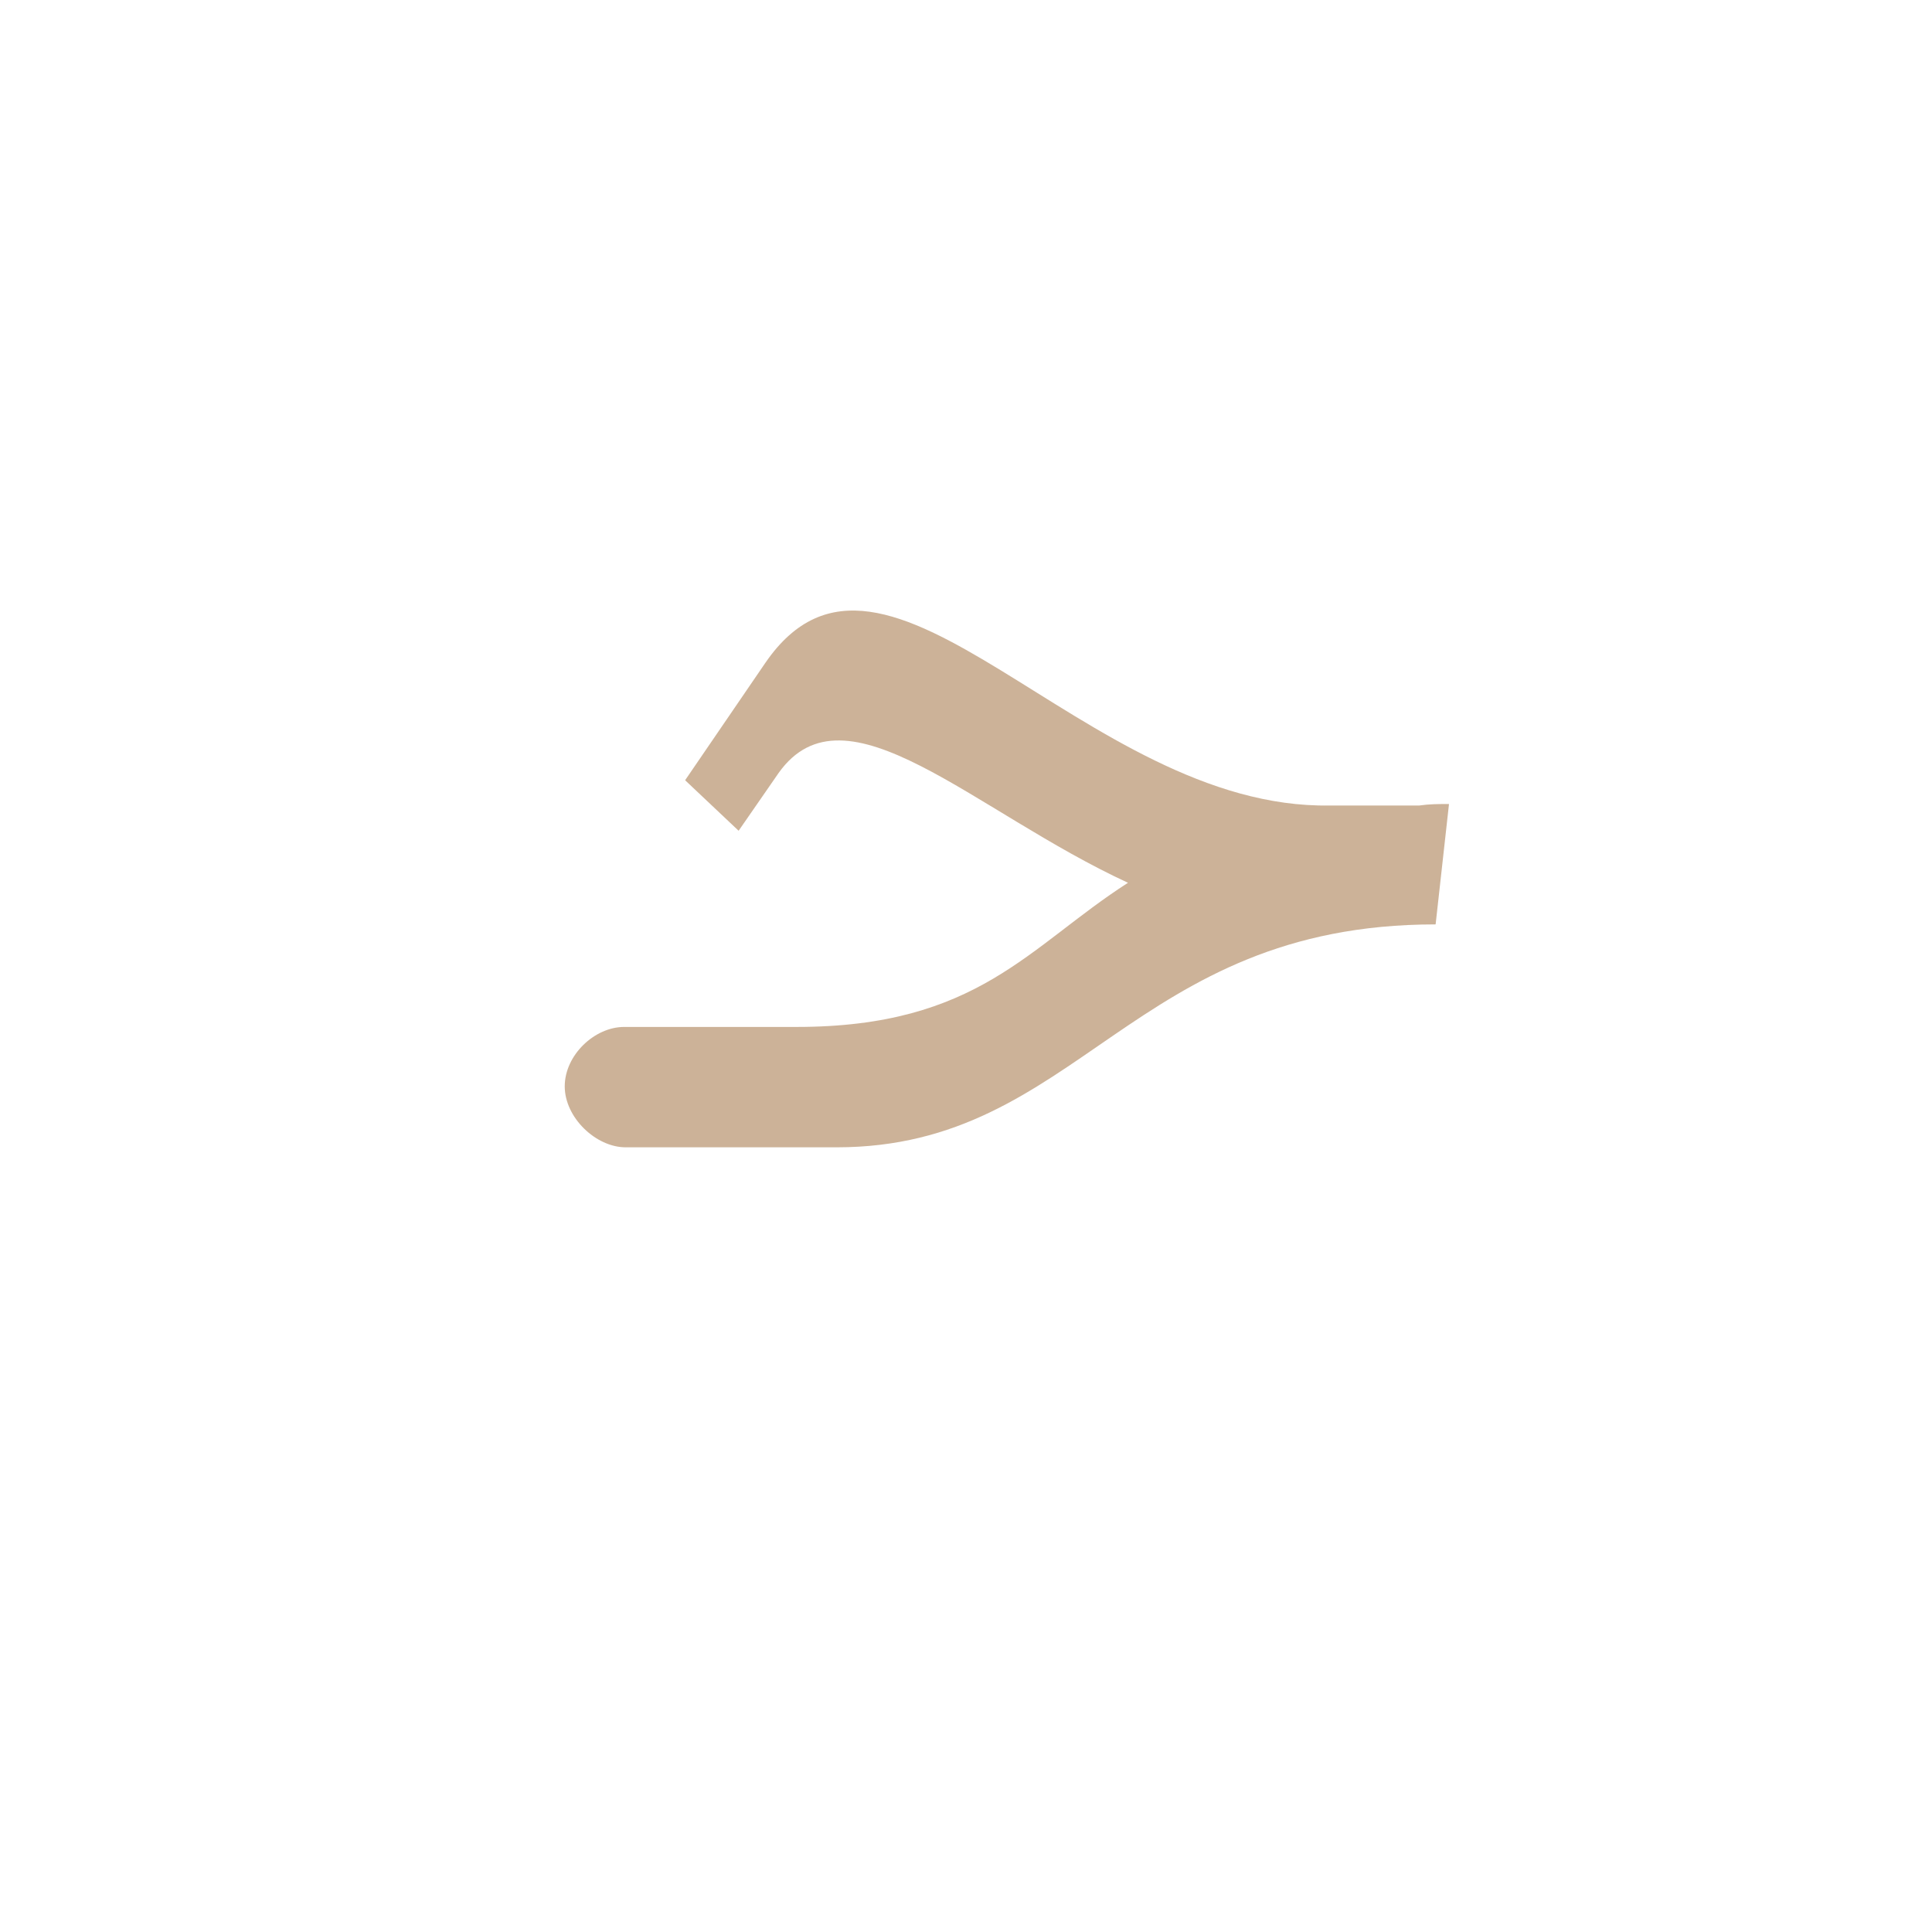 <?xml version="1.0" encoding="UTF-8"?>
<!DOCTYPE svg PUBLIC "-//W3C//DTD SVG 1.0//EN" "http://www.w3.org/TR/2001/REC-SVG-20010904/DTD/svg10.dtd">
<!-- Creator: CorelDRAW -->
<svg xmlns="http://www.w3.org/2000/svg" xml:space="preserve" width="1300px" height="1300px" version="1.0" style="shape-rendering:geometricPrecision; text-rendering:geometricPrecision; image-rendering:optimizeQuality; fill-rule:evenodd; clip-rule:evenodd"
viewBox="0 0 1300 1056"
 xmlns:xlink="http://www.w3.org/1999/xlink">
 <defs>
  <style type="text/css">
   <![CDATA[
    .fil0 {fill:#996633;fill-opacity:0.502}
   ]]>
  </style>
 </defs>
 <g id="_100:master">
  <path class="fil0" d="M524 398l-27 39 -36 -34 54 -79c81,-118 214,99 380,96l60 0c7,-1 13,-1 20,-1l-9 81c-205,0 -240,150 -403,150l-142 0 0 0c-20,0 -41,-20 -41,-41 0,-21 20,-40 40,-40l0 0 1 0 0 0 115 0c122,0 156,-54 223,-97 -104,-48 -190,-137 -235,-74z"/>
 </g>
</svg>
